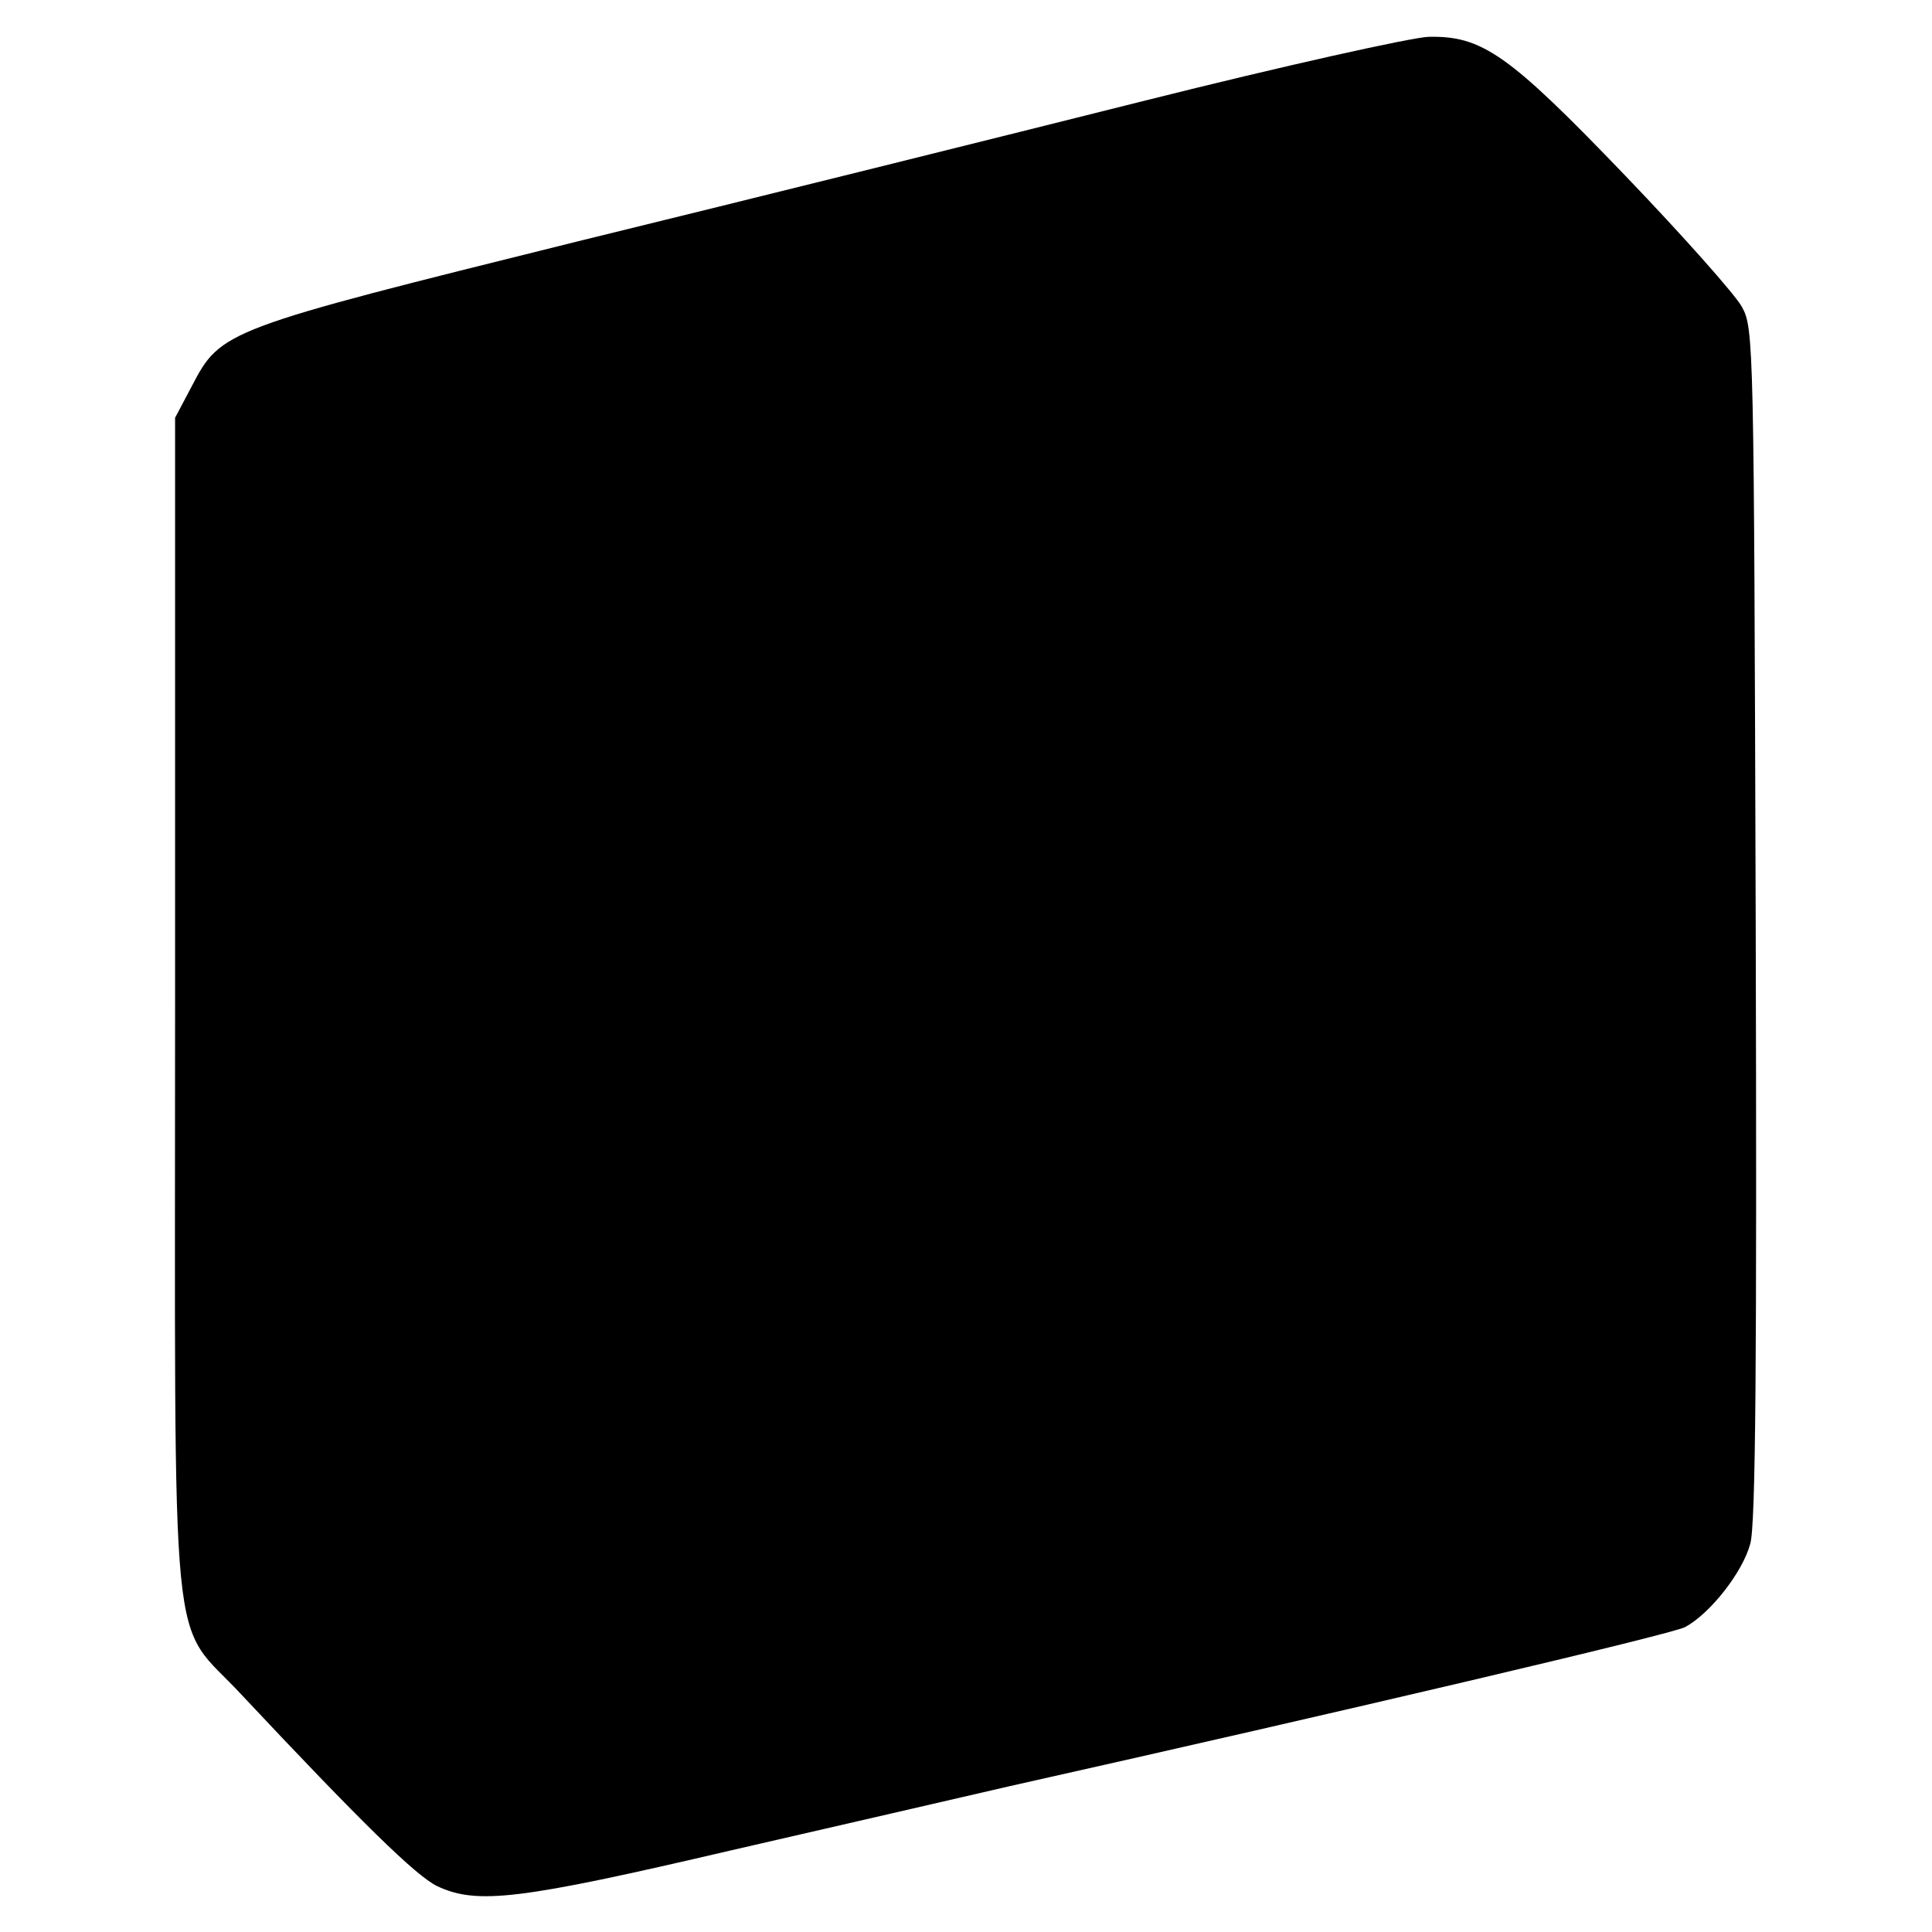 <?xml version="1.0" standalone="no"?>
<!DOCTYPE svg PUBLIC "-//W3C//DTD SVG 20010904//EN"
 "http://www.w3.org/TR/2001/REC-SVG-20010904/DTD/svg10.dtd">
<svg version="1.0" xmlns="http://www.w3.org/2000/svg"
 width="320pt" height="320pt" viewBox="0 0 320 320"
 preserveAspectRatio="xMidYMid meet">
<g transform="translate(0,320) scale(0.1,-0.1)"
fill="#000000" stroke="none">
<path d="M1895 3033 c-231 -58 -653 -163 -939 -233 -584 -145 -590 -147 -638
-239 l-28 -53 0 -977 c0 -1125 -11 -1007 111 -1139 197 -210 288 -299 323
-316 66 -31 135 -23 486 59 179 41 386 89 460 106 562 126 1098 252 1121 264
41 22 95 90 108 138 9 31 11 304 9 1027 -3 963 -3 986 -23 1022 -11 20 -98
118 -193 217 -193 201 -237 232 -326 230 -28 -1 -240 -48 -471 -106z"/>
</g>
</svg>
